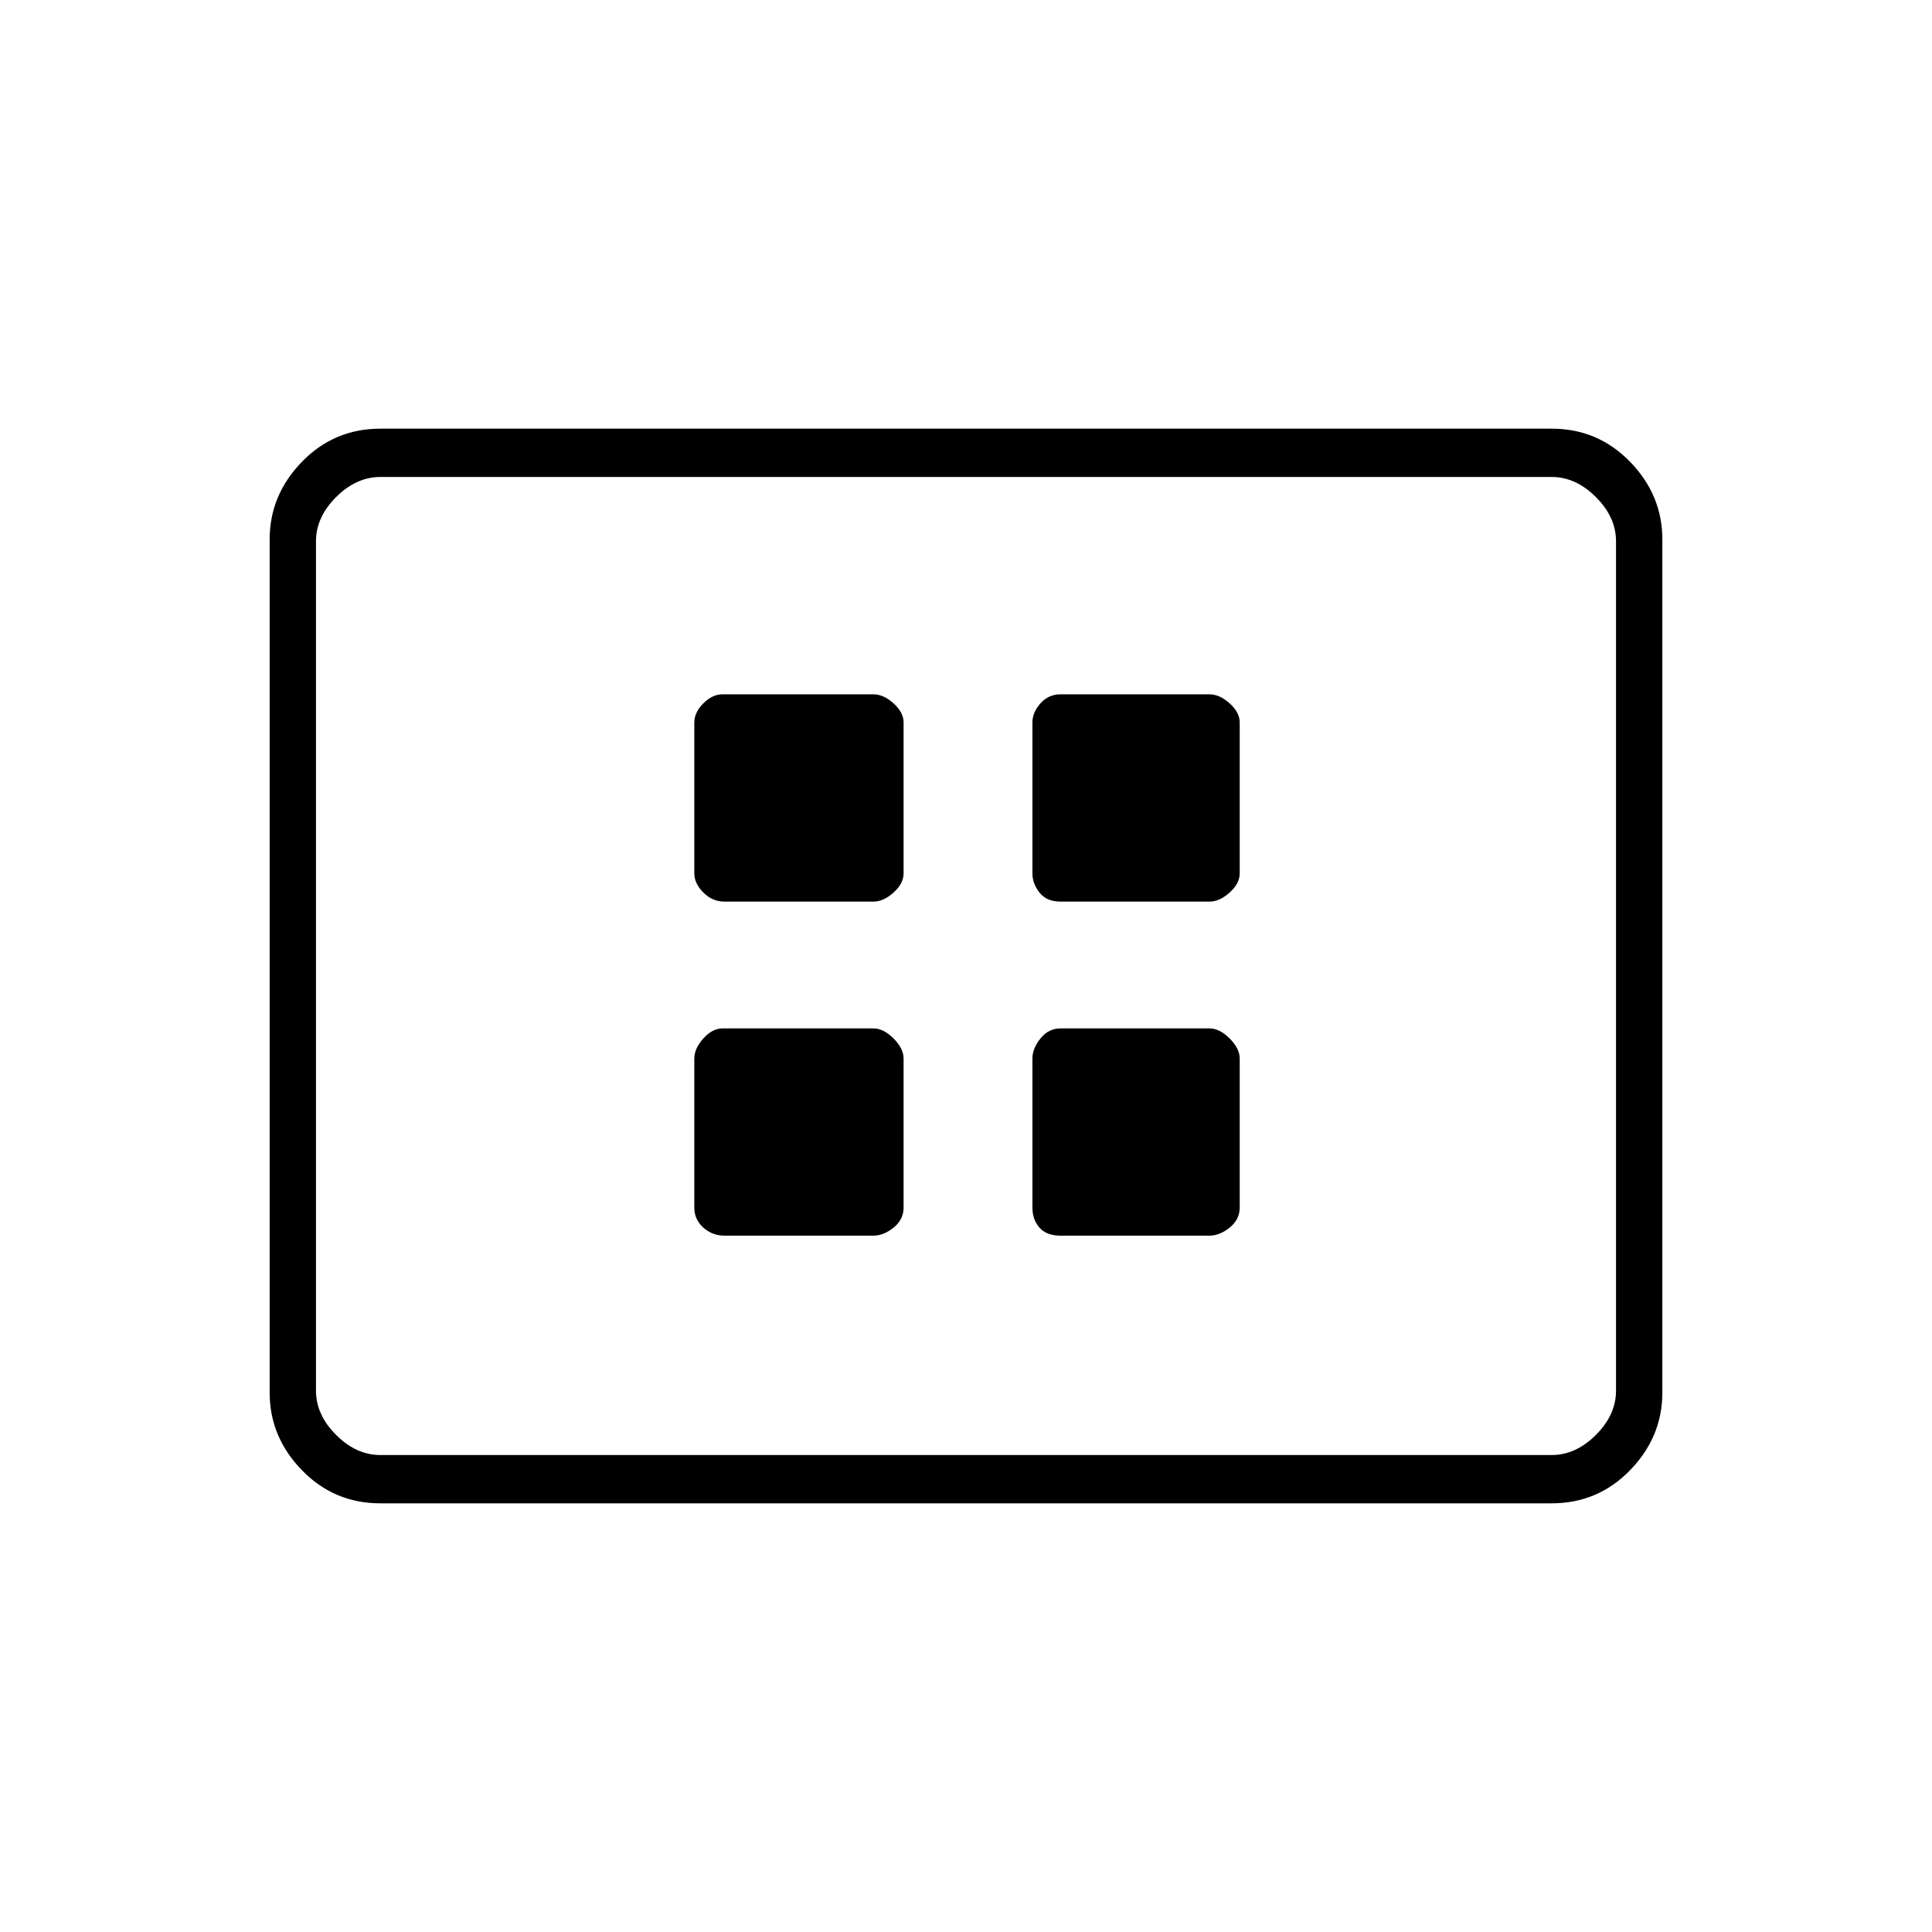 <svg xmlns="http://www.w3.org/2000/svg" height="40" width="40"><path d="M15 18.667h3.083q.209 0 .417-.188.208-.187.208-.396v-3.125q0-.208-.208-.396-.208-.187-.417-.187h-3.125q-.208 0-.396.187-.187.188-.187.396v3.125q0 .209.187.396.188.188.438.188Zm6.958 0h3.084q.208 0 .416-.188.209-.187.209-.396v-3.125q0-.208-.209-.396-.208-.187-.416-.187h-3.084q-.25 0-.416.187-.167.188-.167.396v3.125q0 .209.146.396.146.188.437.188ZM15 25.583h3.083q.209 0 .417-.166.208-.167.208-.417v-3.083q0-.209-.208-.417t-.417-.208h-3.125q-.208 0-.396.208-.187.208-.187.417V25q0 .25.187.417.188.166.438.166Zm6.958 0h3.084q.208 0 .416-.166.209-.167.209-.417v-3.083q0-.209-.209-.417-.208-.208-.416-.208h-3.084q-.25 0-.416.208-.167.208-.167.417V25q0 .25.146.417.146.166.437.166ZM7.875 31.125q-.958 0-1.625-.687-.667-.688-.667-1.605V11.167q0-.917.667-1.605.667-.687 1.625-.687h24.25q.958 0 1.625.687.667.688.667 1.605v17.666q0 .917-.667 1.605-.667.687-1.625.687Zm-1.333-1V9.875 30.125Zm1.333 0h24.25q.5 0 .917-.417.416-.416.416-.916V11.208q0-.5-.416-.916-.417-.417-.917-.417H7.875q-.5 0-.917.417-.416.416-.416.916v17.584q0 .5.416.916.417.417.917.417Z"/></svg>